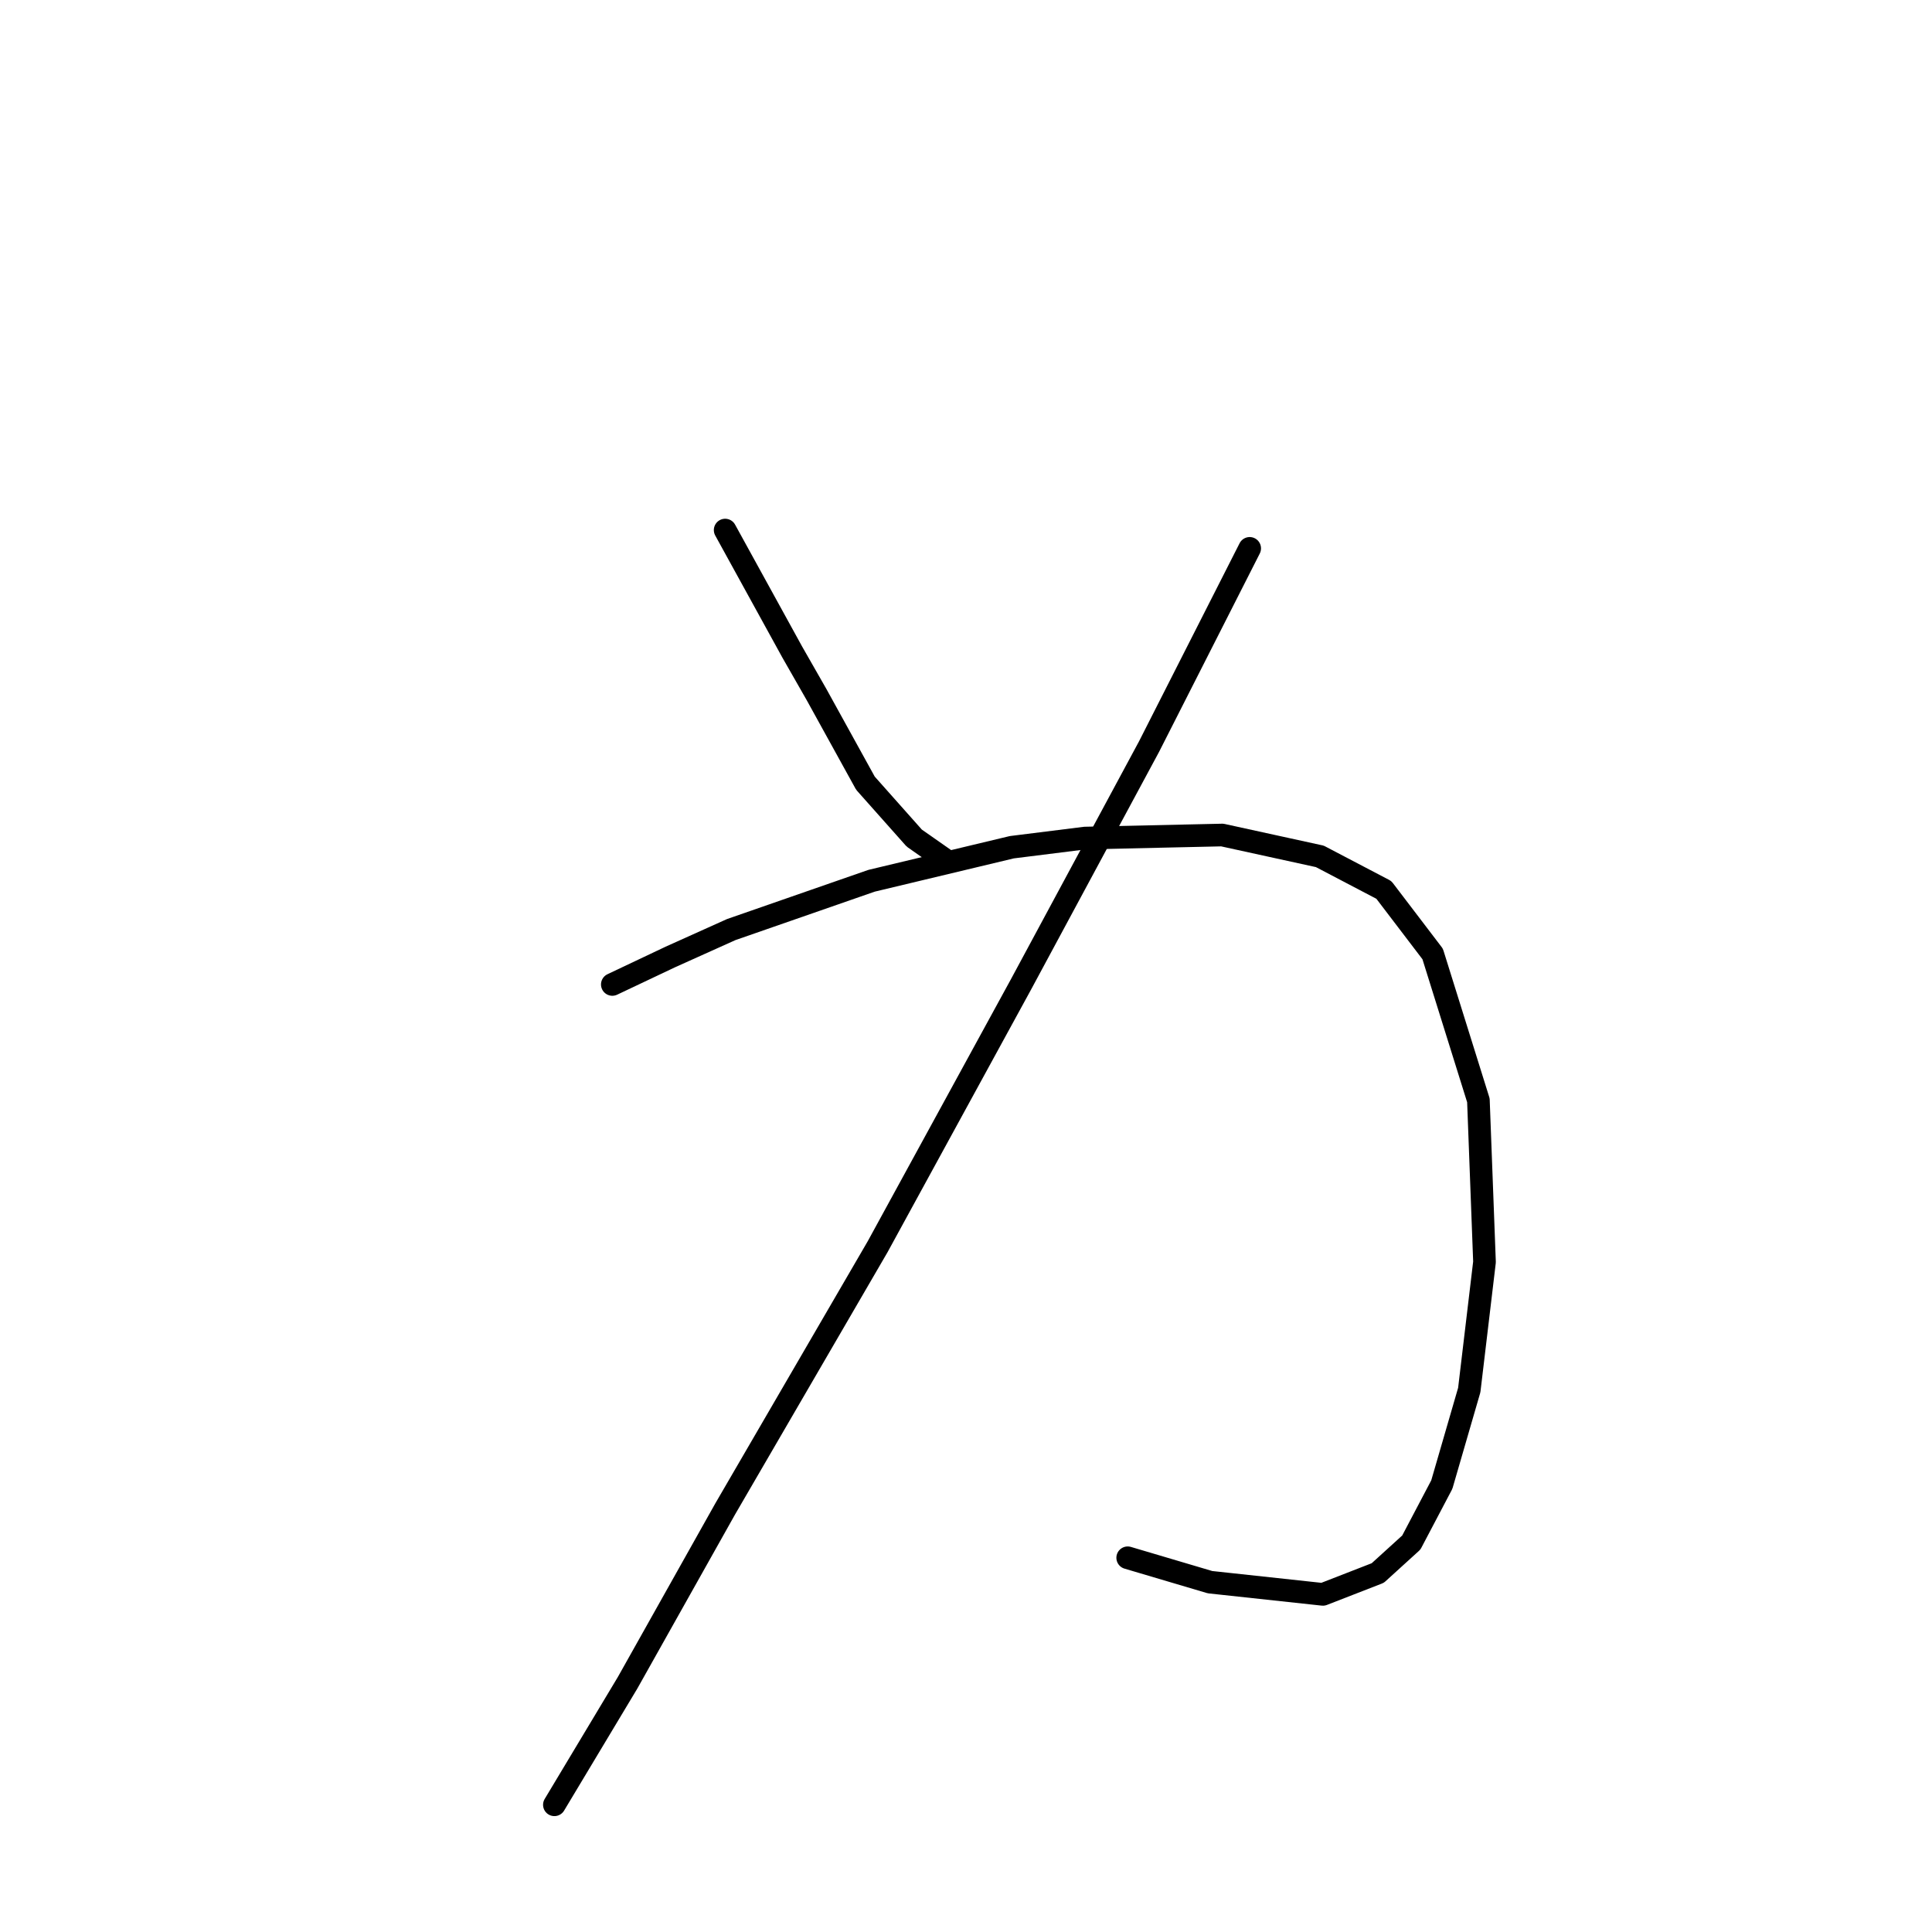 <?xml version="1.0" standalone="no"?>
    <svg width="256" height="256" xmlns="http://www.w3.org/2000/svg" version="1.1">
    <polyline stroke="black" stroke-width="3" stroke-linecap="round" fill="transparent" stroke-linejoin="round" points="96.087 70.237 104.977 86.4 108.21 92.058 114.675 103.776 121.141 111.049 125.181 113.878 125.181 113.878 " />
        <polyline stroke="black" stroke-width="3" stroke-linecap="round" fill="transparent" stroke-linejoin="round" points="165.59 72.662 152.255 98.927 135.283 130.445 116.292 165.196 96.087 199.948 83.157 222.98 73.459 239.144 73.459 239.144 " />
        <polyline stroke="black" stroke-width="3" stroke-linecap="round" fill="transparent" stroke-linejoin="round" points="81.136 130.445 88.814 126.809 96.896 123.172 115.483 116.707 134.071 112.262 143.769 111.049 161.953 110.645 174.884 113.474 183.369 117.919 189.835 126.405 195.896 145.801 196.704 167.217 194.684 184.188 191.047 196.715 187.006 204.392 182.561 208.433 175.288 211.262 160.337 209.646 149.426 206.413 149.426 206.413 " />
        </svg>